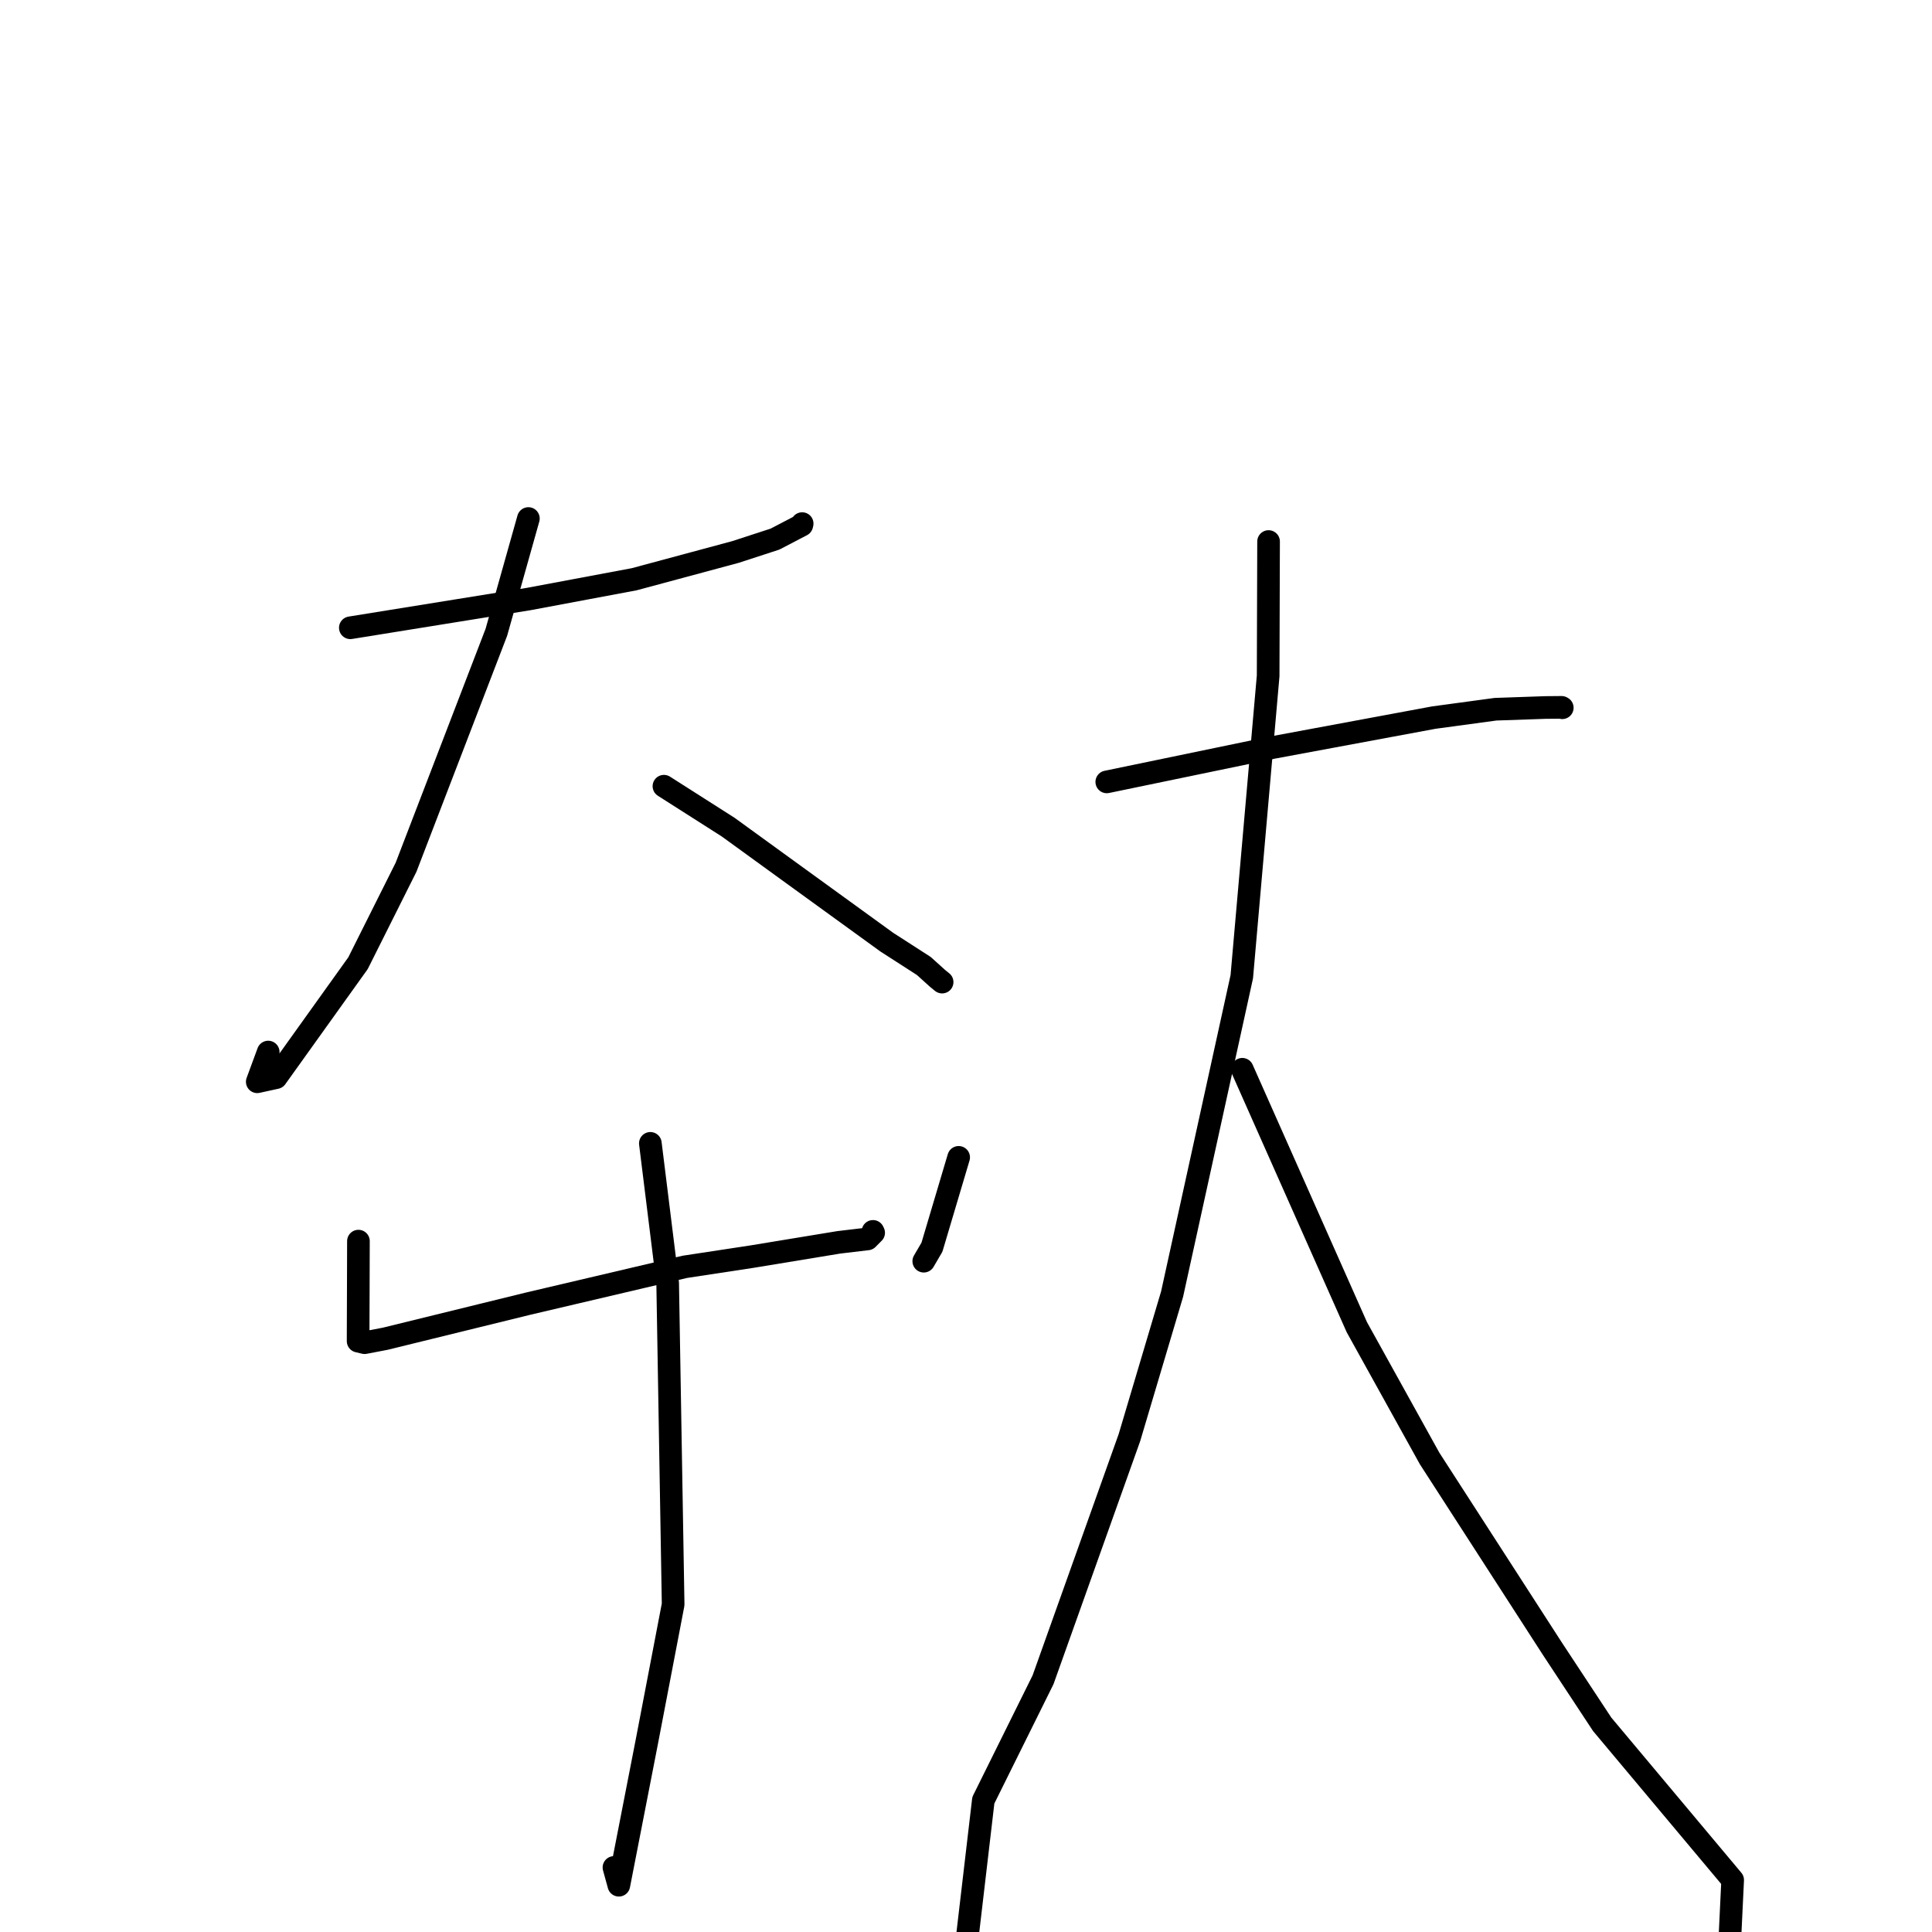 <?xml version="1.0" standalone="no"?>
    <svg width="256" height="256" xmlns="http://www.w3.org/2000/svg" version="1.1">
    <polyline stroke="black" stroke-width="3" stroke-linecap="round" fill="transparent" stroke-linejoin="round" points="46.421 83.184 70.063 79.373 84.029 76.755 97.435 73.146 102.699 71.431 106.242 69.582 106.276 69.436 106.29 69.38 " />
        <polyline stroke="black" stroke-width="3" stroke-linecap="round" fill="transparent" stroke-linejoin="round" points="70.014 68.706 65.771 83.779 53.802 114.918 47.439 127.627 36.582 142.795 34.088 143.341 35.54 139.402 " />
        <polyline stroke="black" stroke-width="3" stroke-linecap="round" fill="transparent" stroke-linejoin="round" points="87.975 104.176 96.487 109.601 104.257 115.238 117.498 124.835 122.407 127.996 124.242 129.651 124.695 130.019 124.836 130.133 " />
        <polyline stroke="black" stroke-width="3" stroke-linecap="round" fill="transparent" stroke-linejoin="round" points="47.494 164.455 47.476 170.645 47.455 176.495 47.453 177.708 48.312 177.913 51.047 177.39 69.996 172.737 90.749 167.862 99.601 166.516 111.16 164.614 114.953 164.165 115.763 163.348 115.675 163.164 " />
        <polyline stroke="black" stroke-width="3" stroke-linecap="round" fill="transparent" stroke-linejoin="round" points="127.027 153.355 123.487 165.26 122.404 167.114 " />
        <polyline stroke="black" stroke-width="3" stroke-linecap="round" fill="transparent" stroke-linejoin="round" points="86.175 151.501 88.469 170.004 89.195 212.6 85.74 230.628 82 249.802 81.352 247.448 " />
        <polyline stroke="black" stroke-width="3" stroke-linecap="round" fill="transparent" stroke-linejoin="round" points="146.654 103.606 168.553 99.068 189.999 95.083 198.17 93.976 204.798 93.747 206.922 93.729 207.01 93.78 " />
        <polyline stroke="black" stroke-width="3" stroke-linecap="round" fill="transparent" stroke-linejoin="round" points="168.092 71.756 168.036 89.554 164.543 129.42 155.308 171.481 149.658 190.481 138.209 222.58 130.297 238.543 127.716 260.563 127.458 262.765 " />
        <polyline stroke="black" stroke-width="3" stroke-linecap="round" fill="transparent" stroke-linejoin="round" points="164.611 141.685 179.786 175.855 189.429 193.251 205.696 218.459 212.298 228.481 229.587 249.113 229.033 260.676 226.224 260.253 " />
        </svg>